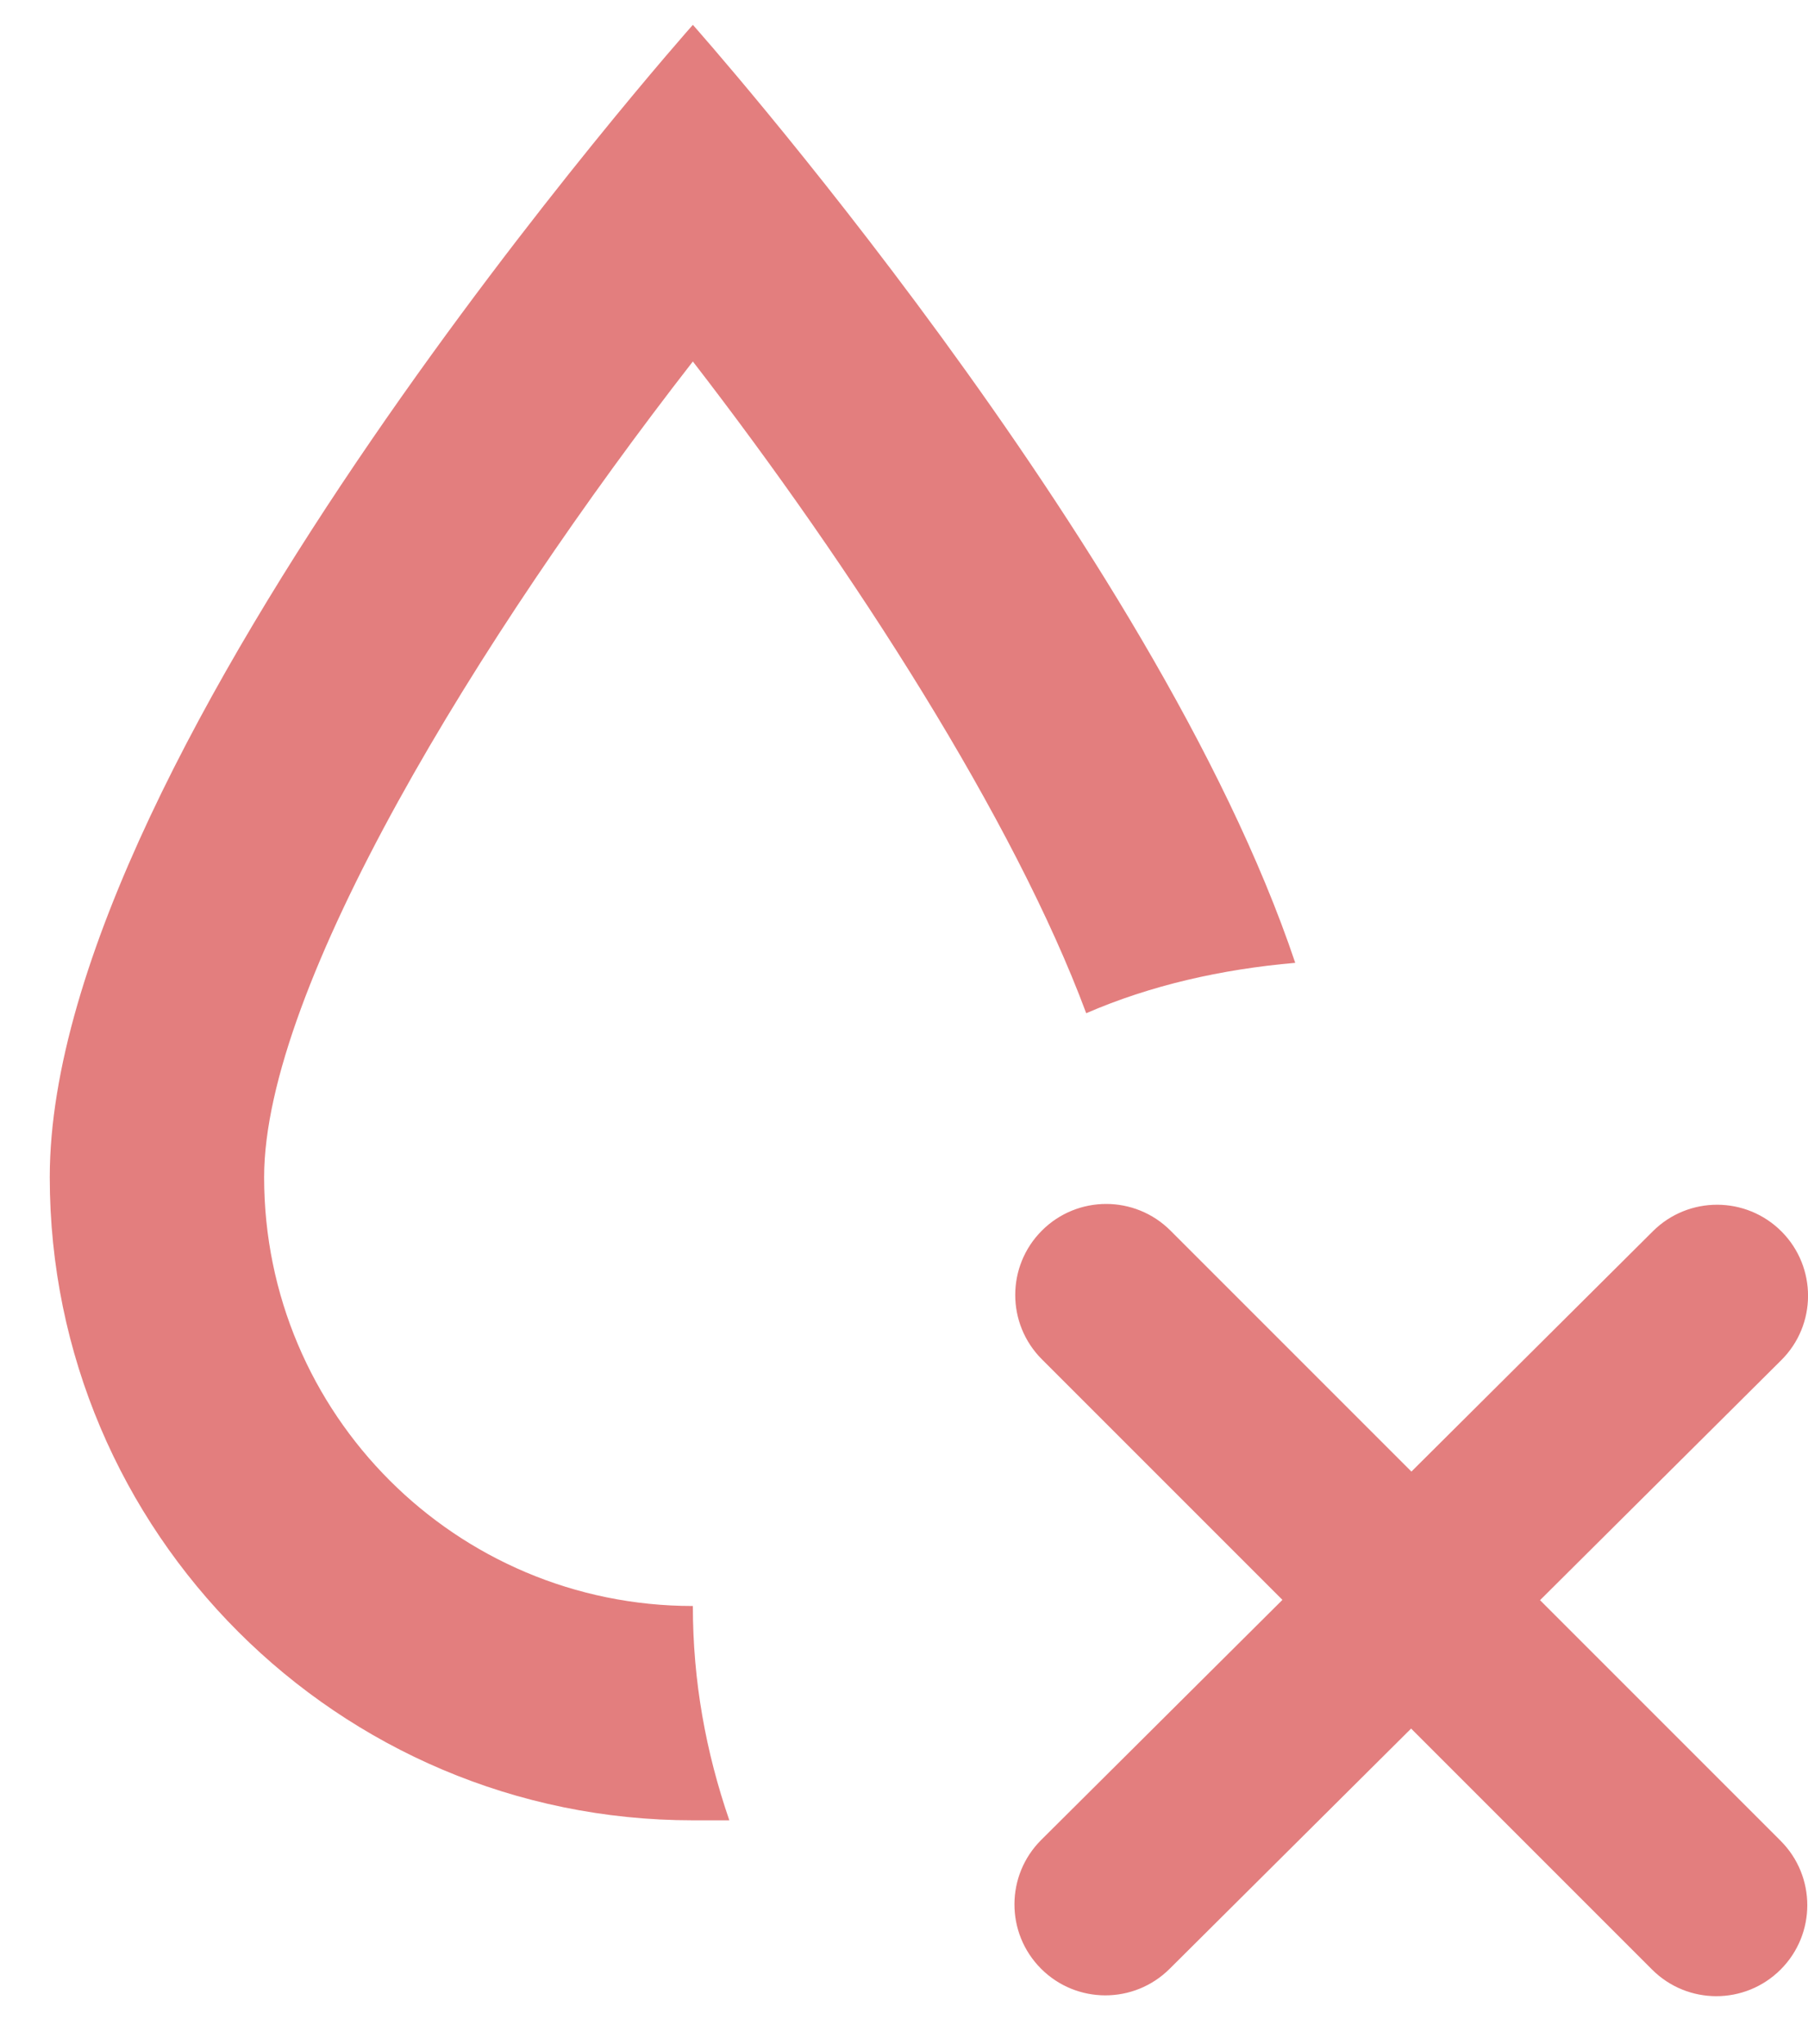 <svg width="23" height="26" viewBox="0 0 23 26" fill="none" xmlns="http://www.w3.org/2000/svg">
<path fill-rule="evenodd" clip-rule="evenodd" d="M22.652 25.052C23.104 24.6 23.104 23.867 22.652 23.415L19.591 20.354L22.66 17.301C23.113 16.851 23.114 16.118 22.664 15.665C22.213 15.212 21.48 15.21 21.027 15.661L17.955 18.718L14.89 15.653C14.438 15.201 13.706 15.201 13.254 15.653C12.802 16.105 12.802 16.838 13.254 17.29L16.314 20.35L13.246 23.403C12.793 23.854 12.791 24.587 13.242 25.04C13.693 25.493 14.425 25.494 14.878 25.044L17.951 21.987L21.016 25.052C21.468 25.504 22.2 25.504 22.652 25.052Z" fill="#E37E7E"/>
<path d="M3.36 14.974C3.36 12.56 6.087 8.102 8.814 4.598C10.859 7.243 12.905 10.433 13.818 12.888C14.636 12.533 15.536 12.329 16.477 12.247C14.691 6.929 8.814 0.316 8.814 0.316C8.814 0.316 0.633 9.52 0.633 14.974C0.633 19.487 4.301 23.154 8.814 23.154H9.278C8.978 22.282 8.814 21.382 8.814 20.428C5.801 20.428 3.36 17.987 3.36 14.974Z" fill="#E37E7E"/>
</svg>

